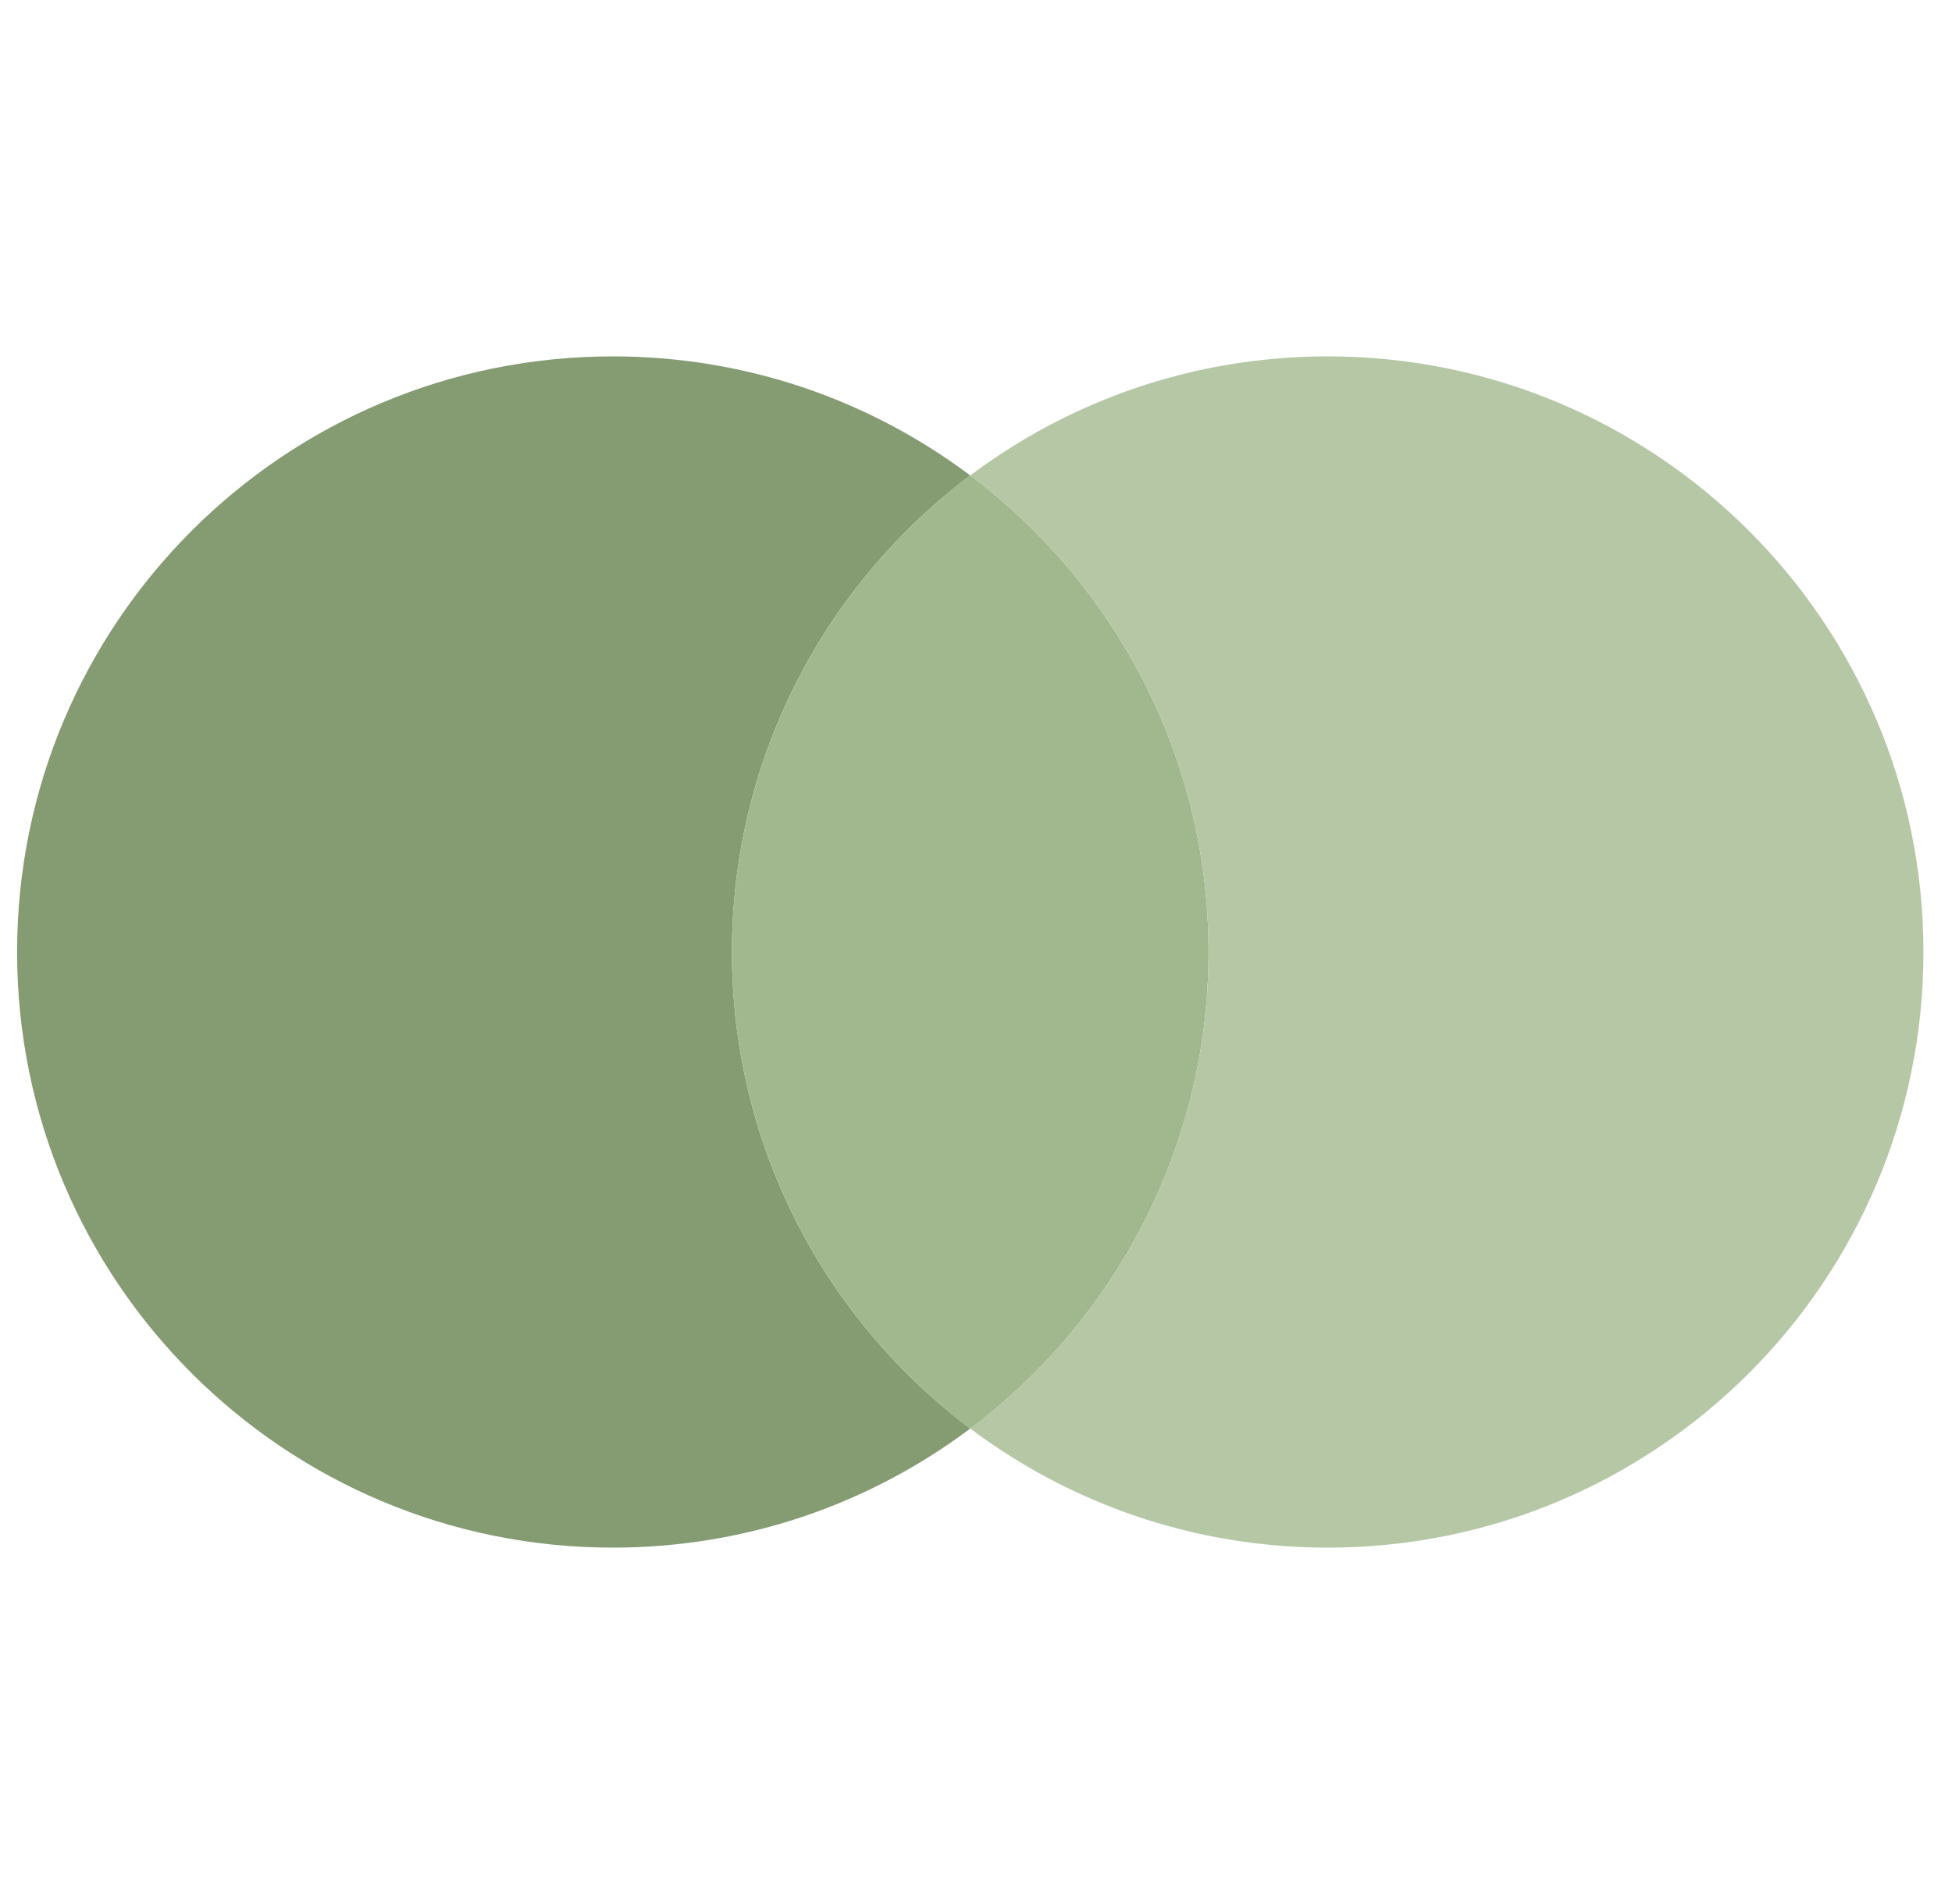 <svg width="41" height="40" viewBox="0 0 41 40" fill="none" xmlns="http://www.w3.org/2000/svg">
<path d="M20.38 9.989C17.34 12.272 15.374 15.906 15.374 20C15.374 24.094 17.34 27.729 20.38 30.011C18.288 31.582 15.689 32.513 12.872 32.513C5.961 32.513 0.359 26.911 0.359 20C0.359 13.089 5.961 7.487 12.872 7.487C15.689 7.487 18.288 8.418 20.38 9.989Z" fill="#859C73"/>
<path d="M20.38 30.012C17.34 27.729 15.374 24.094 15.374 20C15.374 15.907 17.34 12.272 20.38 9.989C23.419 12.272 25.385 15.907 25.385 20C25.385 24.094 23.419 27.729 20.38 30.012Z" fill="#A1B88E"/>
<path d="M20.379 30.011C23.419 27.729 25.385 24.094 25.385 20C25.385 15.906 23.419 12.272 20.379 9.989C22.471 8.418 25.07 7.487 27.887 7.487C34.798 7.487 40.4 13.089 40.4 20C40.4 26.911 34.798 32.513 27.887 32.513C25.07 32.513 22.471 31.582 20.379 30.011Z" fill="#B5C7A5"/>
</svg>
